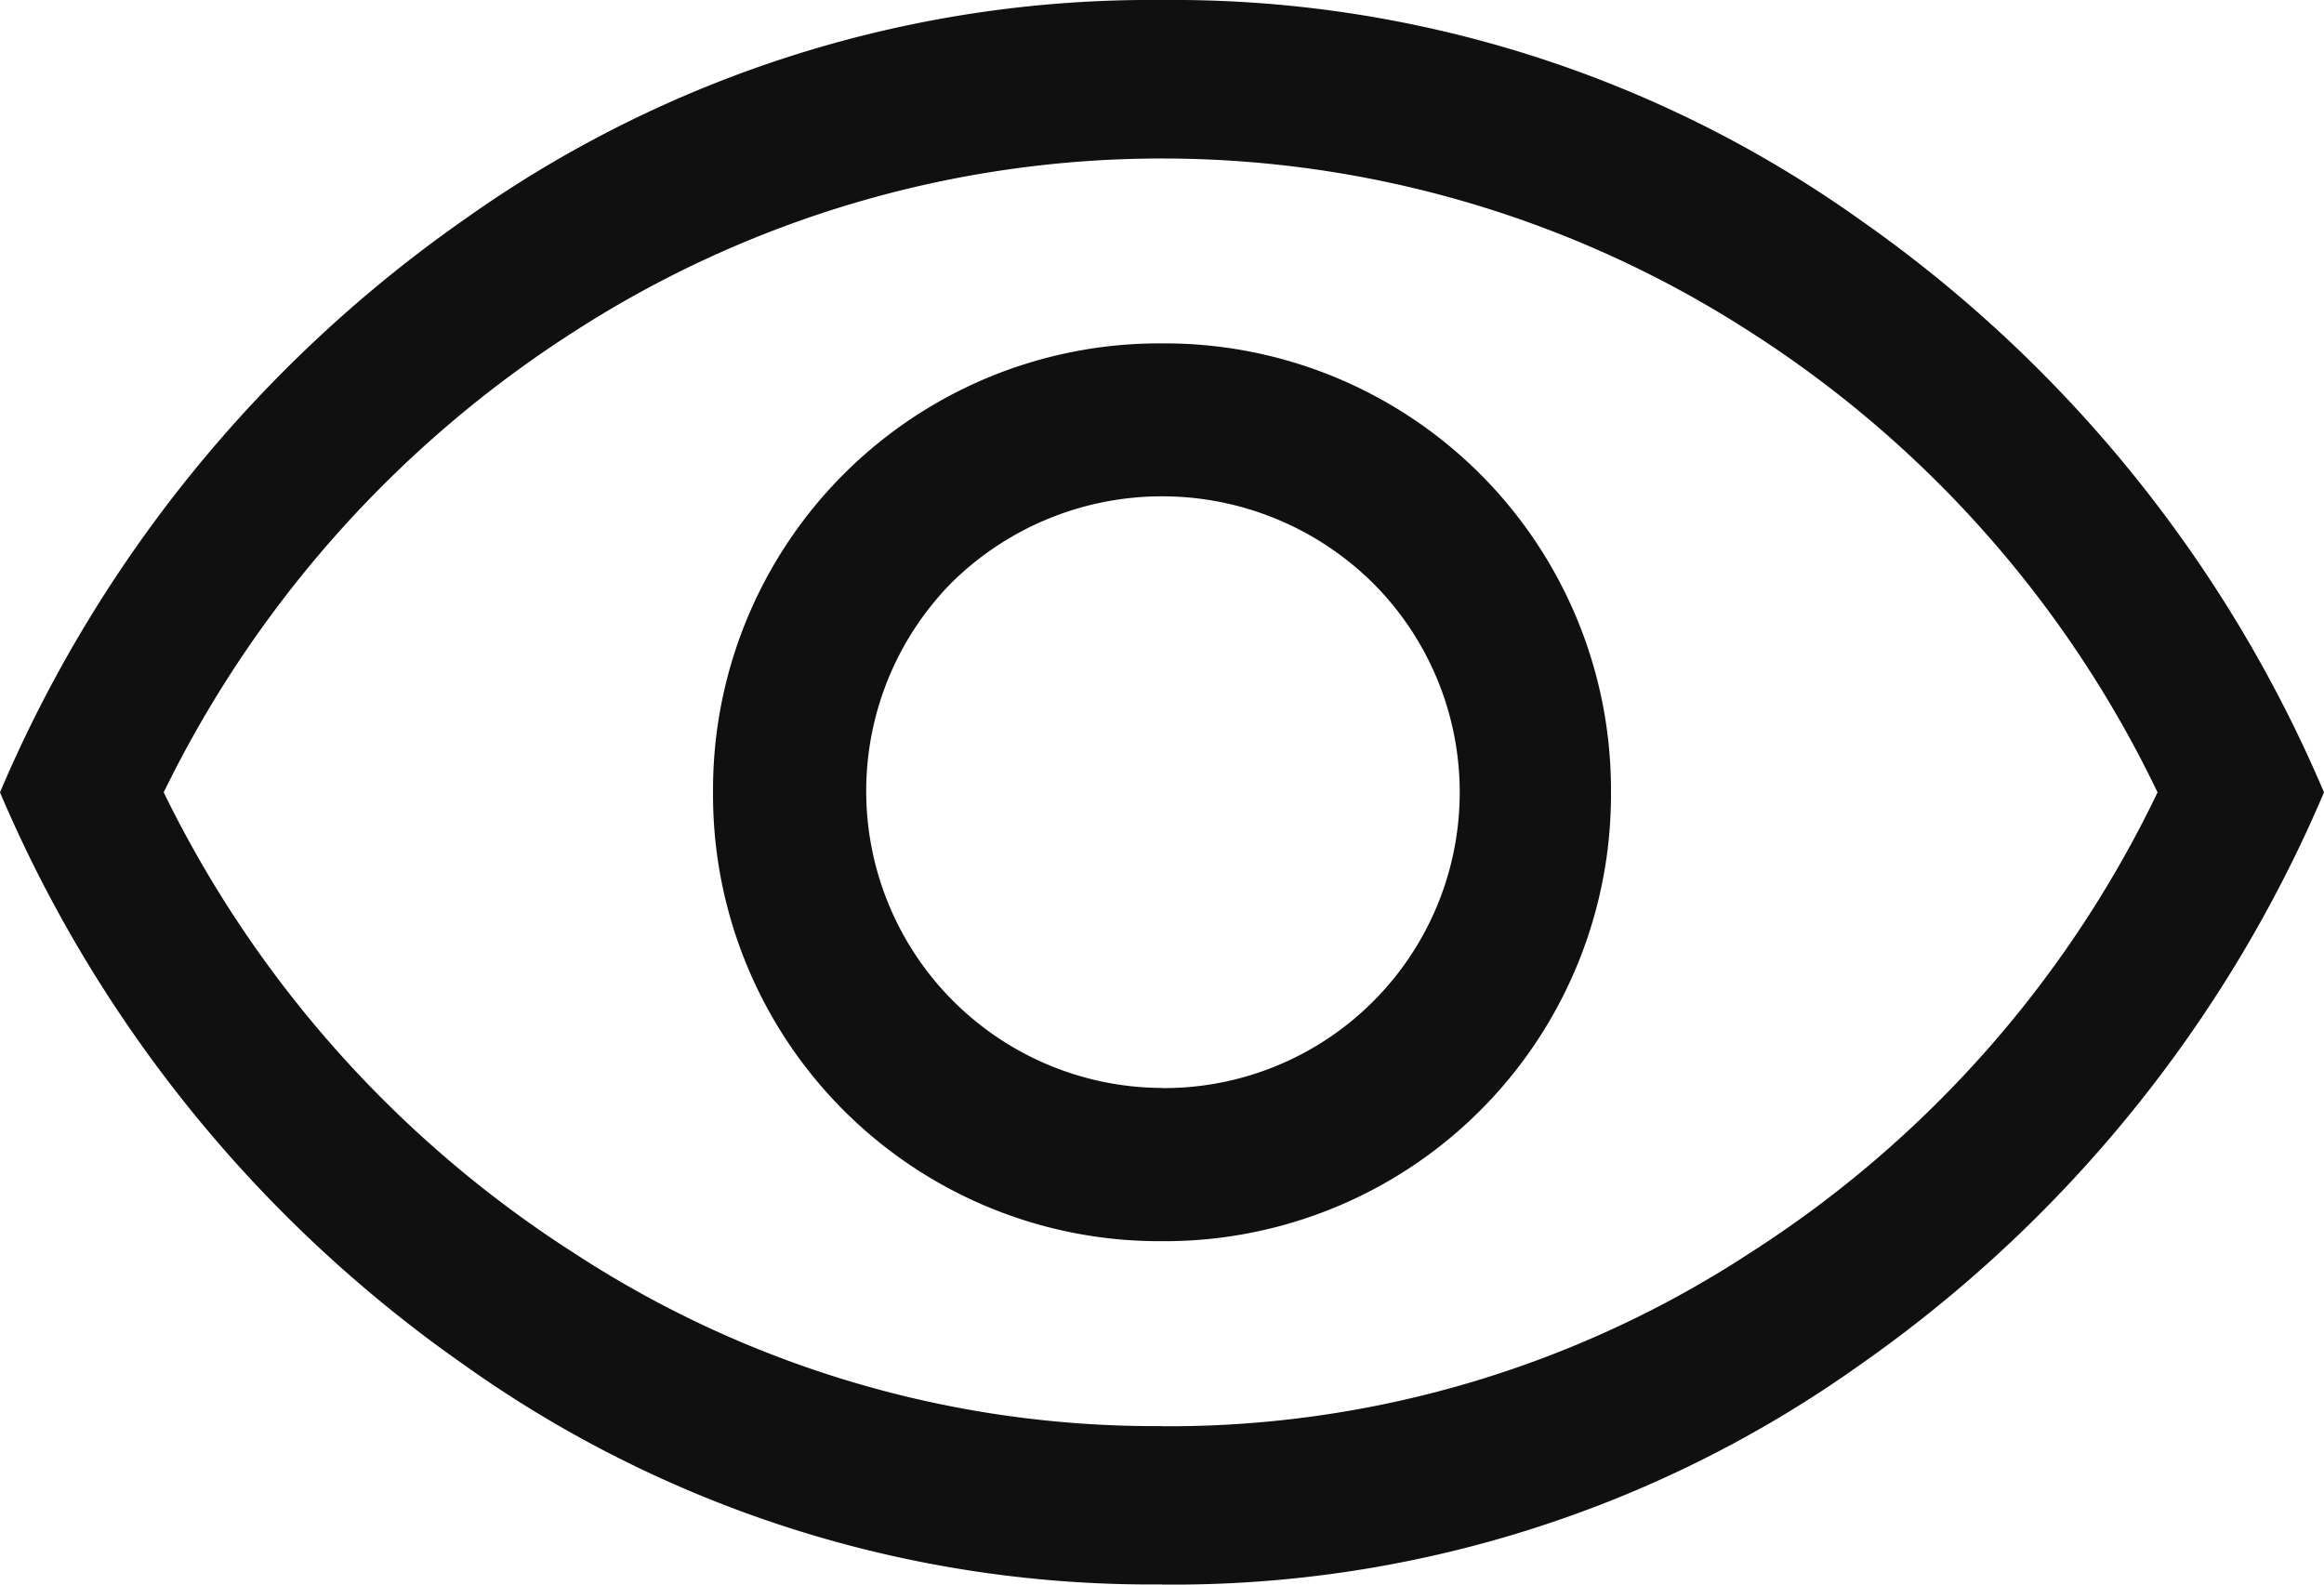 <svg xmlns="http://www.w3.org/2000/svg" width="16" height="10.909" viewBox="0 0 16 10.909">
  <path id="visibility_FILL0_wght400_GRAD0_opsz48" d="M10,16.545a3.073,3.073,0,0,0,3.091-3.091A3.073,3.073,0,0,0,10,10.364a3.073,3.073,0,0,0-3.091,3.091A3.073,3.073,0,0,0,10,16.545Zm0-1.055a2.044,2.044,0,0,1-1.445-3.482,2.063,2.063,0,0,1,2.891,0A2.036,2.036,0,0,1,10,15.491Zm0,3.418A8.149,8.149,0,0,1,5.2,17.4,9.193,9.193,0,0,1,2,13.455,9.193,9.193,0,0,1,5.2,9.509,8.149,8.149,0,0,1,10,8a8.149,8.149,0,0,1,4.8,1.509A9.194,9.194,0,0,1,18,13.455,9.193,9.193,0,0,1,14.8,17.4,8.149,8.149,0,0,1,10,18.909ZM10,13.455Zm0,4.364a7.312,7.312,0,0,0,4.045-1.191,7.728,7.728,0,0,0,2.809-3.173,7.728,7.728,0,0,0-2.809-3.173,7.467,7.467,0,0,0-8.091,0,7.858,7.858,0,0,0-2.827,3.173,7.858,7.858,0,0,0,2.827,3.173A7.312,7.312,0,0,0,10,17.818Z" transform="translate(-2 -8)" fill="#101010"/>
</svg>
